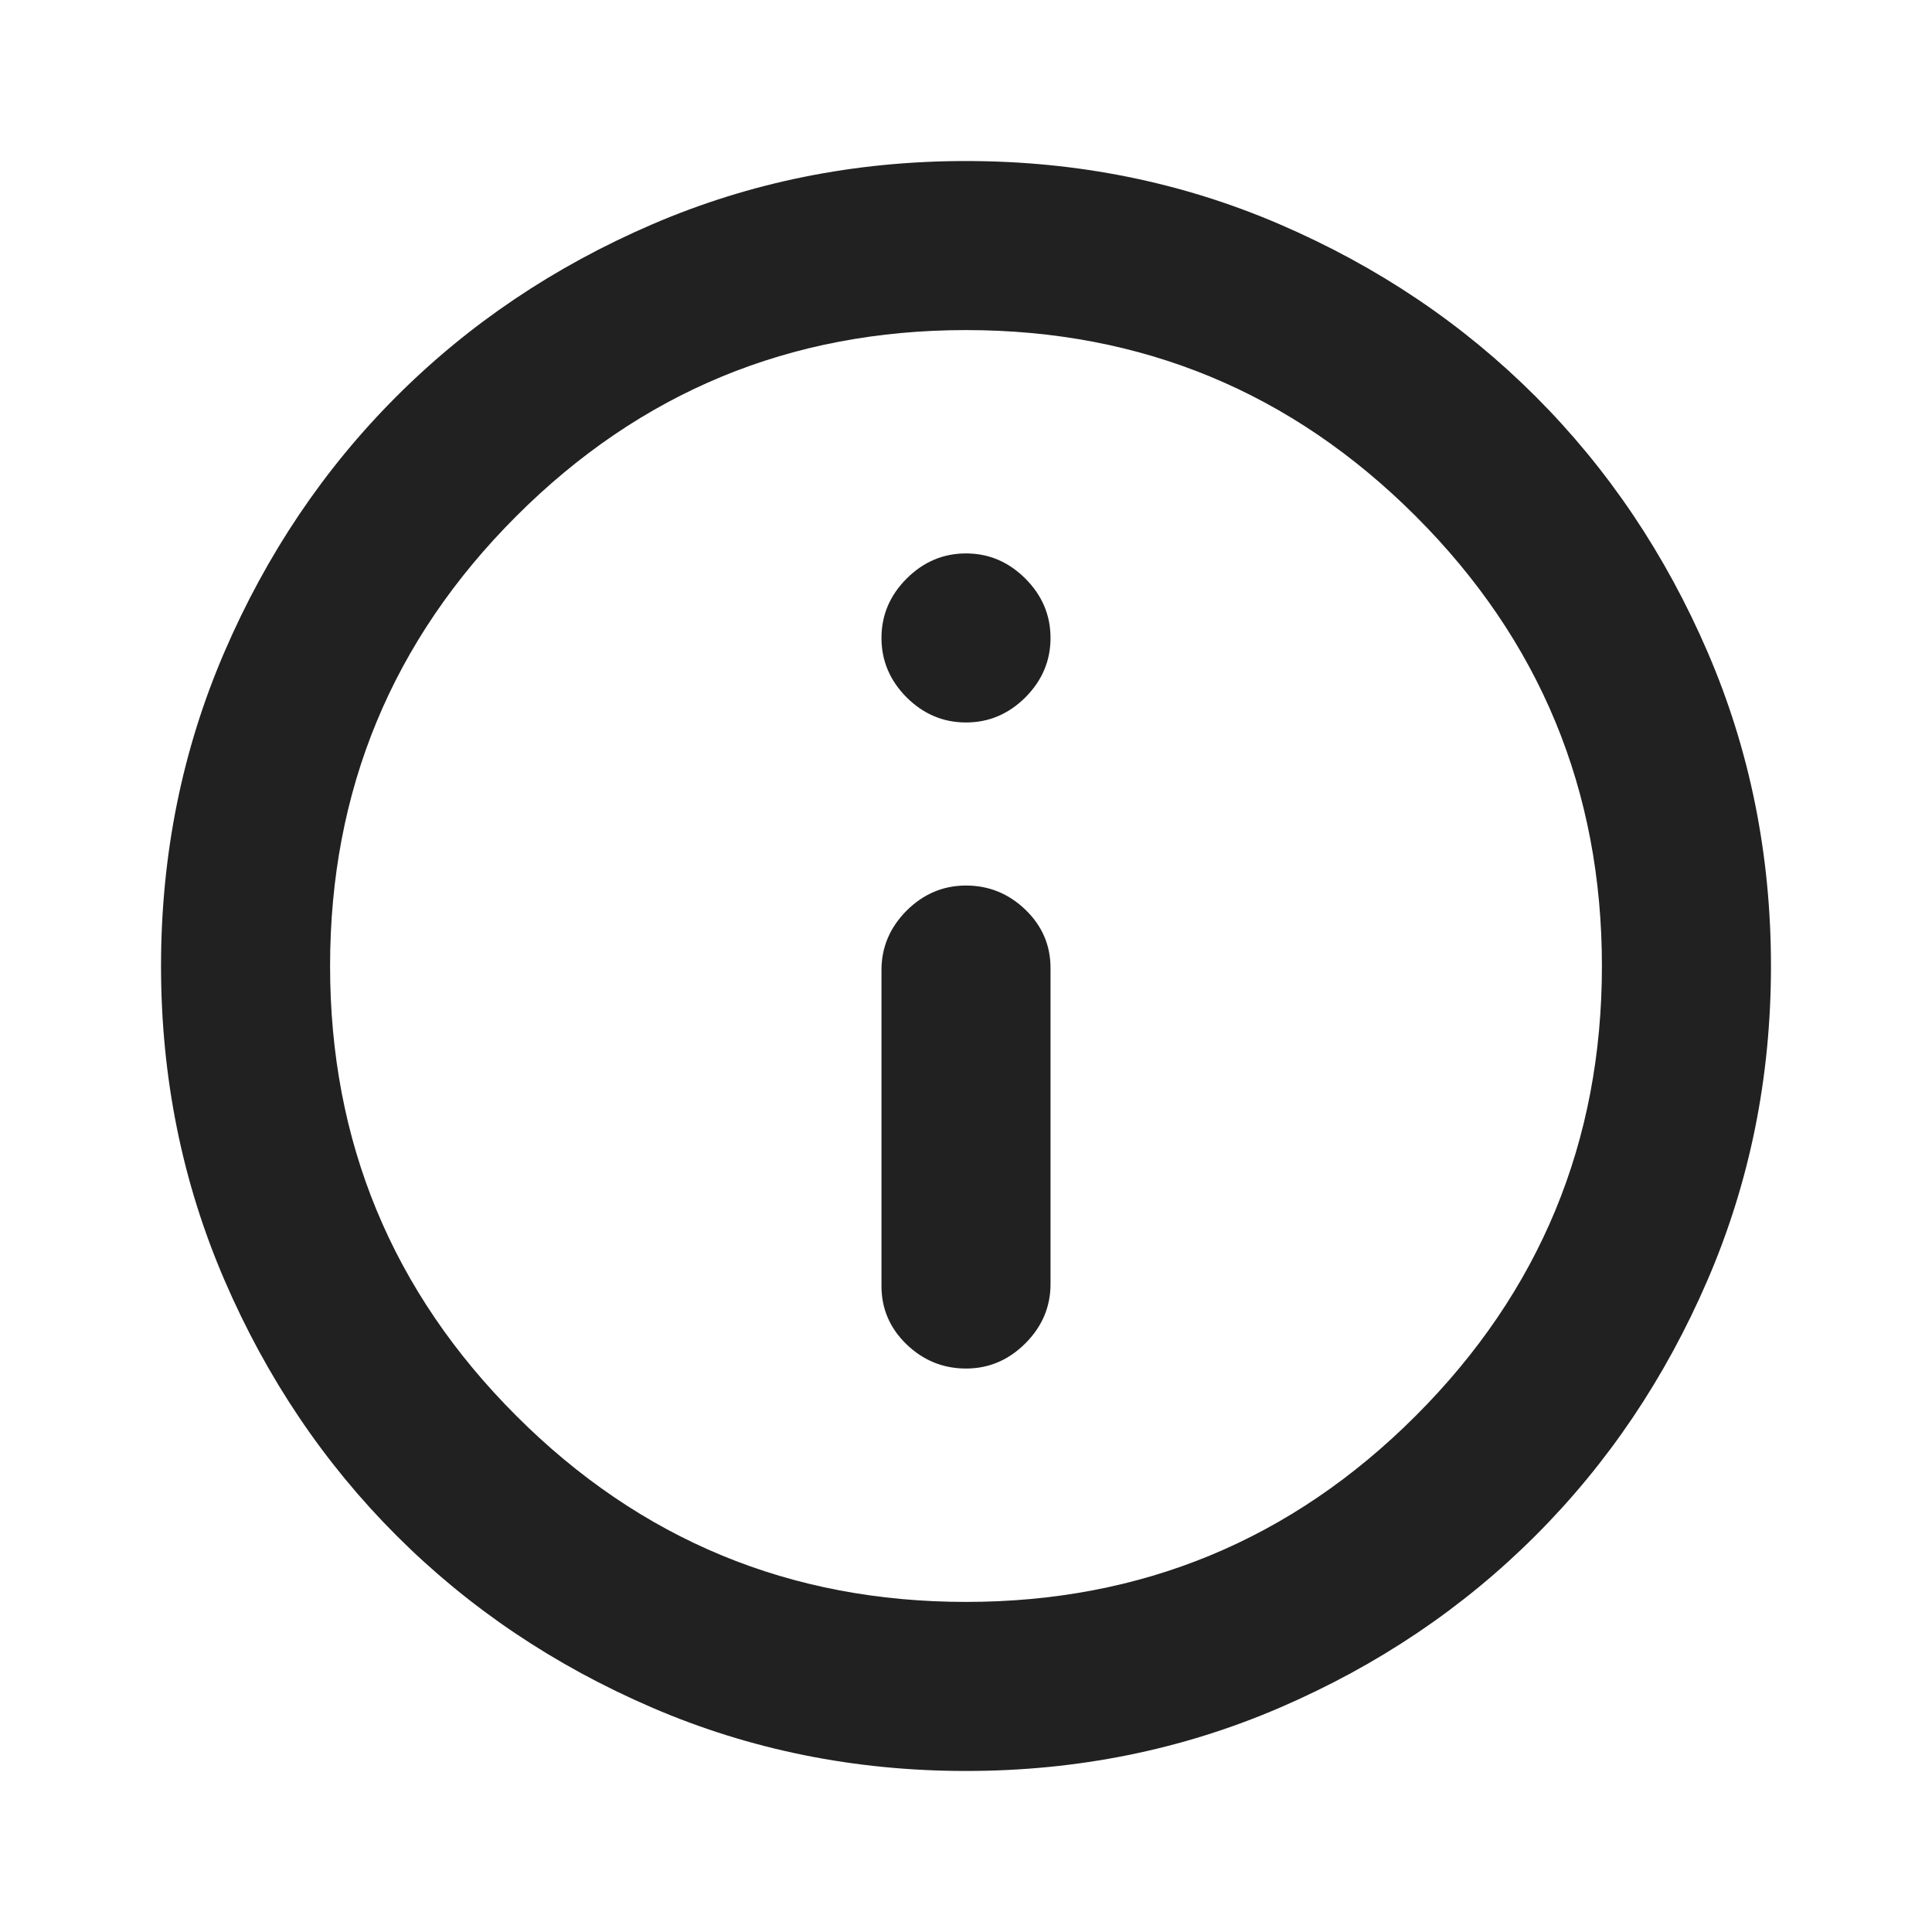 <svg width="100%" height="100%" viewBox="0 0 20 20" fill="none" xmlns="http://www.w3.org/2000/svg" fit="" preserveAspectRatio="xMidYMid meet" focusable="false">
<path d="M10 14.167C10.236 14.167 10.441 14.08 10.615 13.906C10.788 13.733 10.875 13.528 10.875 13.292V10.021C10.875 9.785 10.788 9.584 10.615 9.417C10.441 9.25 10.236 9.167 10 9.167C9.764 9.167 9.559 9.254 9.385 9.427C9.212 9.601 9.125 9.806 9.125 10.042V13.312C9.125 13.549 9.212 13.75 9.385 13.917C9.559 14.084 9.764 14.167 10 14.167ZM10 7.479C10.236 7.479 10.441 7.392 10.615 7.219C10.788 7.045 10.875 6.84 10.875 6.604C10.875 6.368 10.788 6.163 10.615 5.99C10.441 5.816 10.236 5.729 10 5.729C9.764 5.729 9.559 5.816 9.385 5.99C9.212 6.163 9.125 6.368 9.125 6.604C9.125 6.84 9.212 7.045 9.385 7.219C9.559 7.392 9.764 7.479 10 7.479ZM10 18.333C8.847 18.333 7.764 18.114 6.75 17.677C5.736 17.24 4.854 16.646 4.104 15.896C3.354 15.146 2.76 14.264 2.323 13.25C1.886 12.236 1.667 11.153 1.667 10C1.667 8.847 1.886 7.764 2.323 6.75C2.76 5.736 3.354 4.854 4.104 4.104C4.854 3.354 5.736 2.76 6.75 2.323C7.764 1.886 8.847 1.667 10 1.667C11.153 1.667 12.236 1.886 13.25 2.323C14.264 2.76 15.146 3.354 15.896 4.104C16.646 4.854 17.24 5.736 17.677 6.75C18.114 7.764 18.333 8.847 18.333 10C18.333 11.153 18.114 12.236 17.677 13.25C17.24 14.264 16.646 15.146 15.896 15.896C15.146 16.646 14.264 17.24 13.25 17.677C12.236 18.114 11.153 18.333 10 18.333ZM10 16.583C11.819 16.583 13.371 15.941 14.656 14.656C15.941 13.371 16.583 11.819 16.583 10C16.583 8.181 15.941 6.629 14.656 5.344C13.371 4.059 11.819 3.417 10 3.417C8.181 3.417 6.629 4.059 5.344 5.344C4.059 6.629 3.417 8.181 3.417 10C3.417 11.819 4.059 13.371 5.344 14.656C6.629 15.941 8.181 16.583 10 16.583Z" fill="#212121"></path>
</svg>